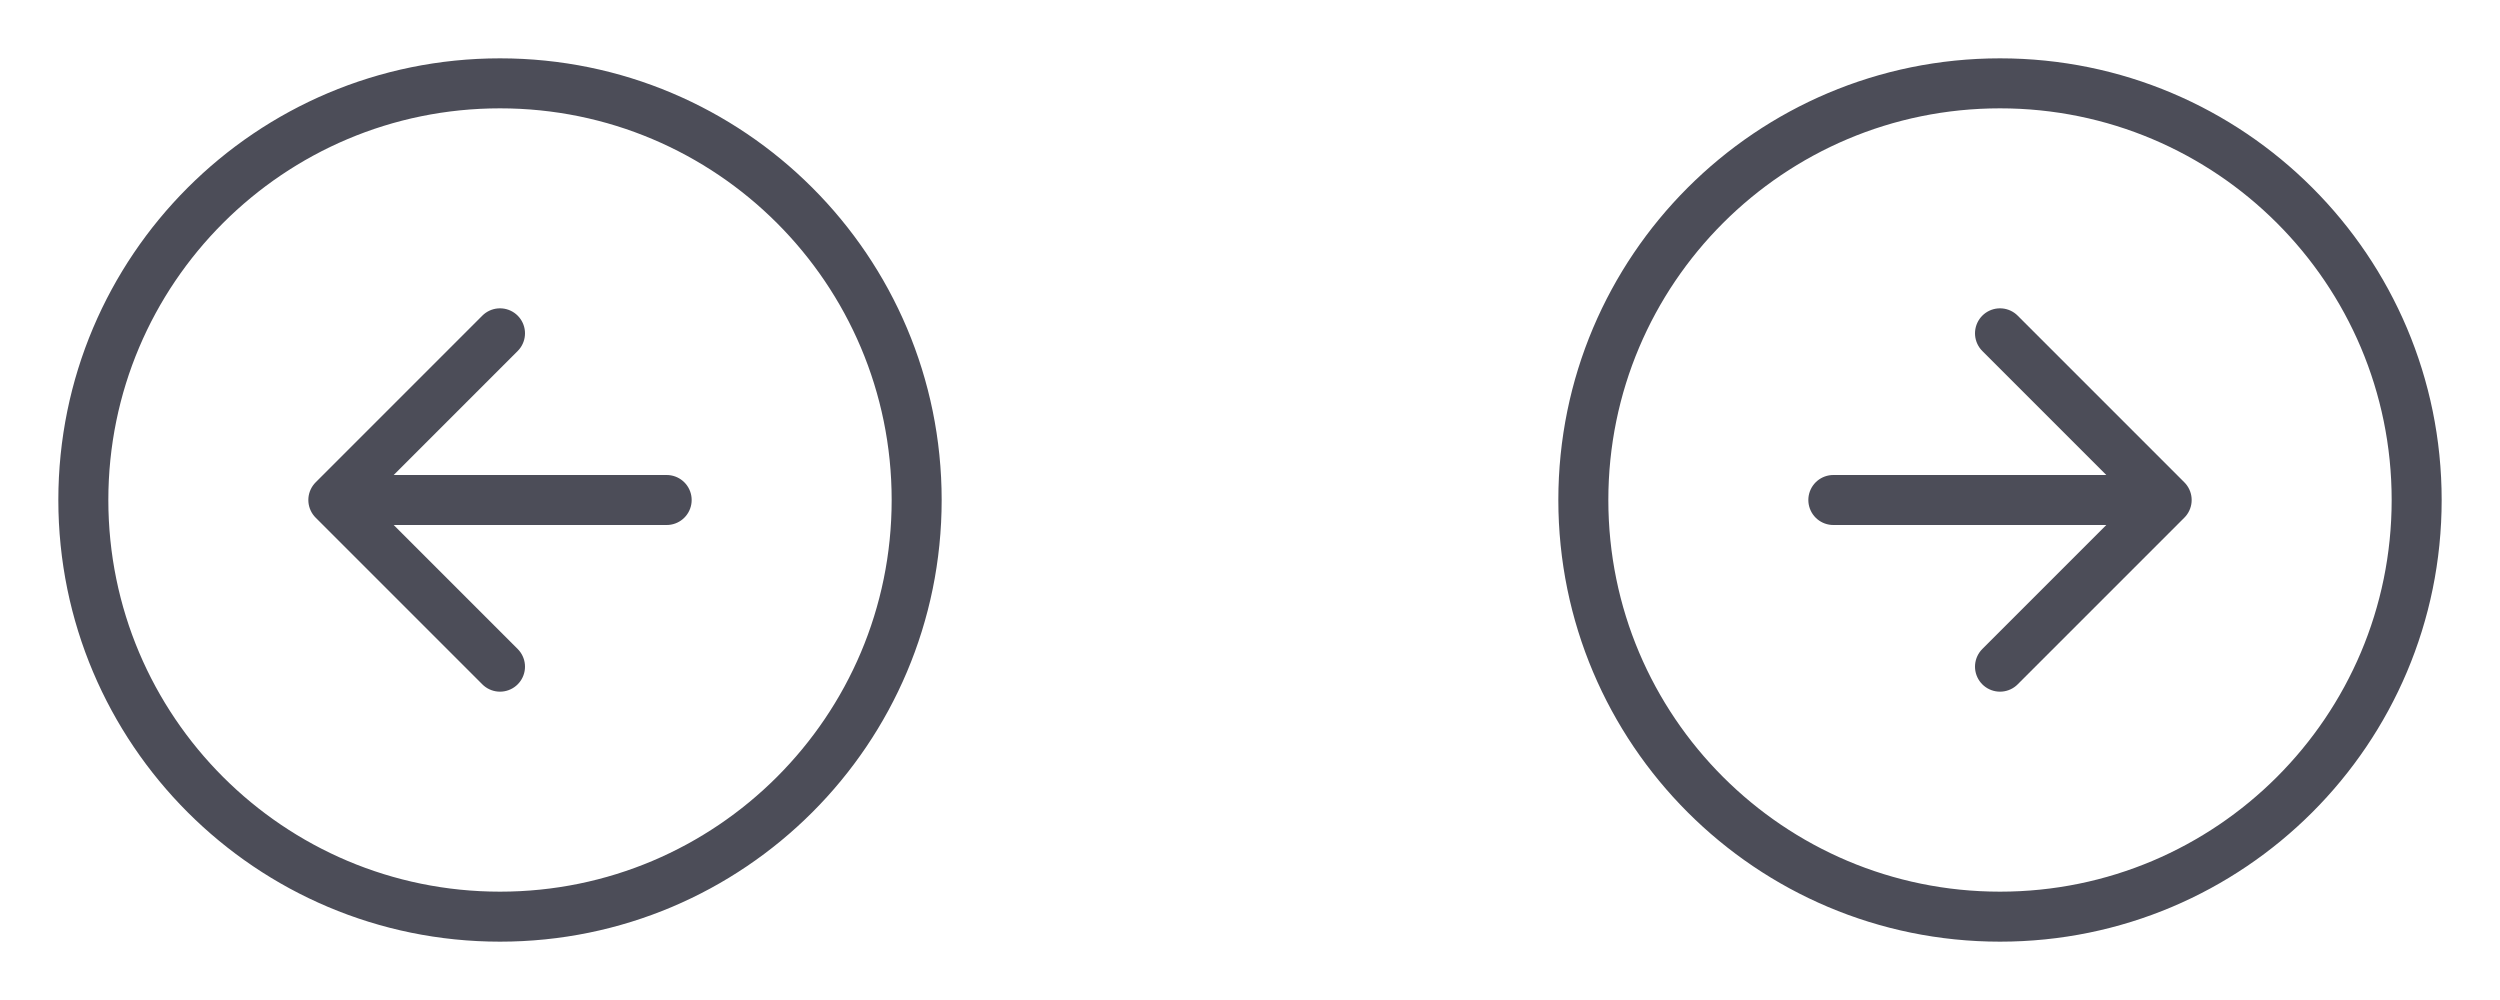 <svg width="200" height="80" viewBox="0 0 200 80" fill="none" xmlns="http://www.w3.org/2000/svg">
<path d="M40 26.666L26.667 40M26.667 40L40 53.333M26.667 40H53.333M73.333 40C73.333 58.409 58.41 73.333 40 73.333C21.59 73.333 6.667 58.409 6.667 40C6.667 21.59 21.59 6.667 40 6.667C58.41 6.667 73.333 21.59 73.333 40Z" stroke="#4C4D58" stroke-width="4" stroke-linecap="round" stroke-linejoin="round"/>
<path d="M160 53.333L173.333 40M173.333 40L160 26.666M173.333 40H146.667M193.333 40C193.333 58.409 178.409 73.333 160 73.333C141.59 73.333 126.667 58.409 126.667 40C126.667 21.59 141.59 6.667 160 6.667C178.409 6.667 193.333 21.59 193.333 40Z" stroke="#4C4D58" stroke-width="4" stroke-linecap="round" stroke-linejoin="round"/>
</svg>
